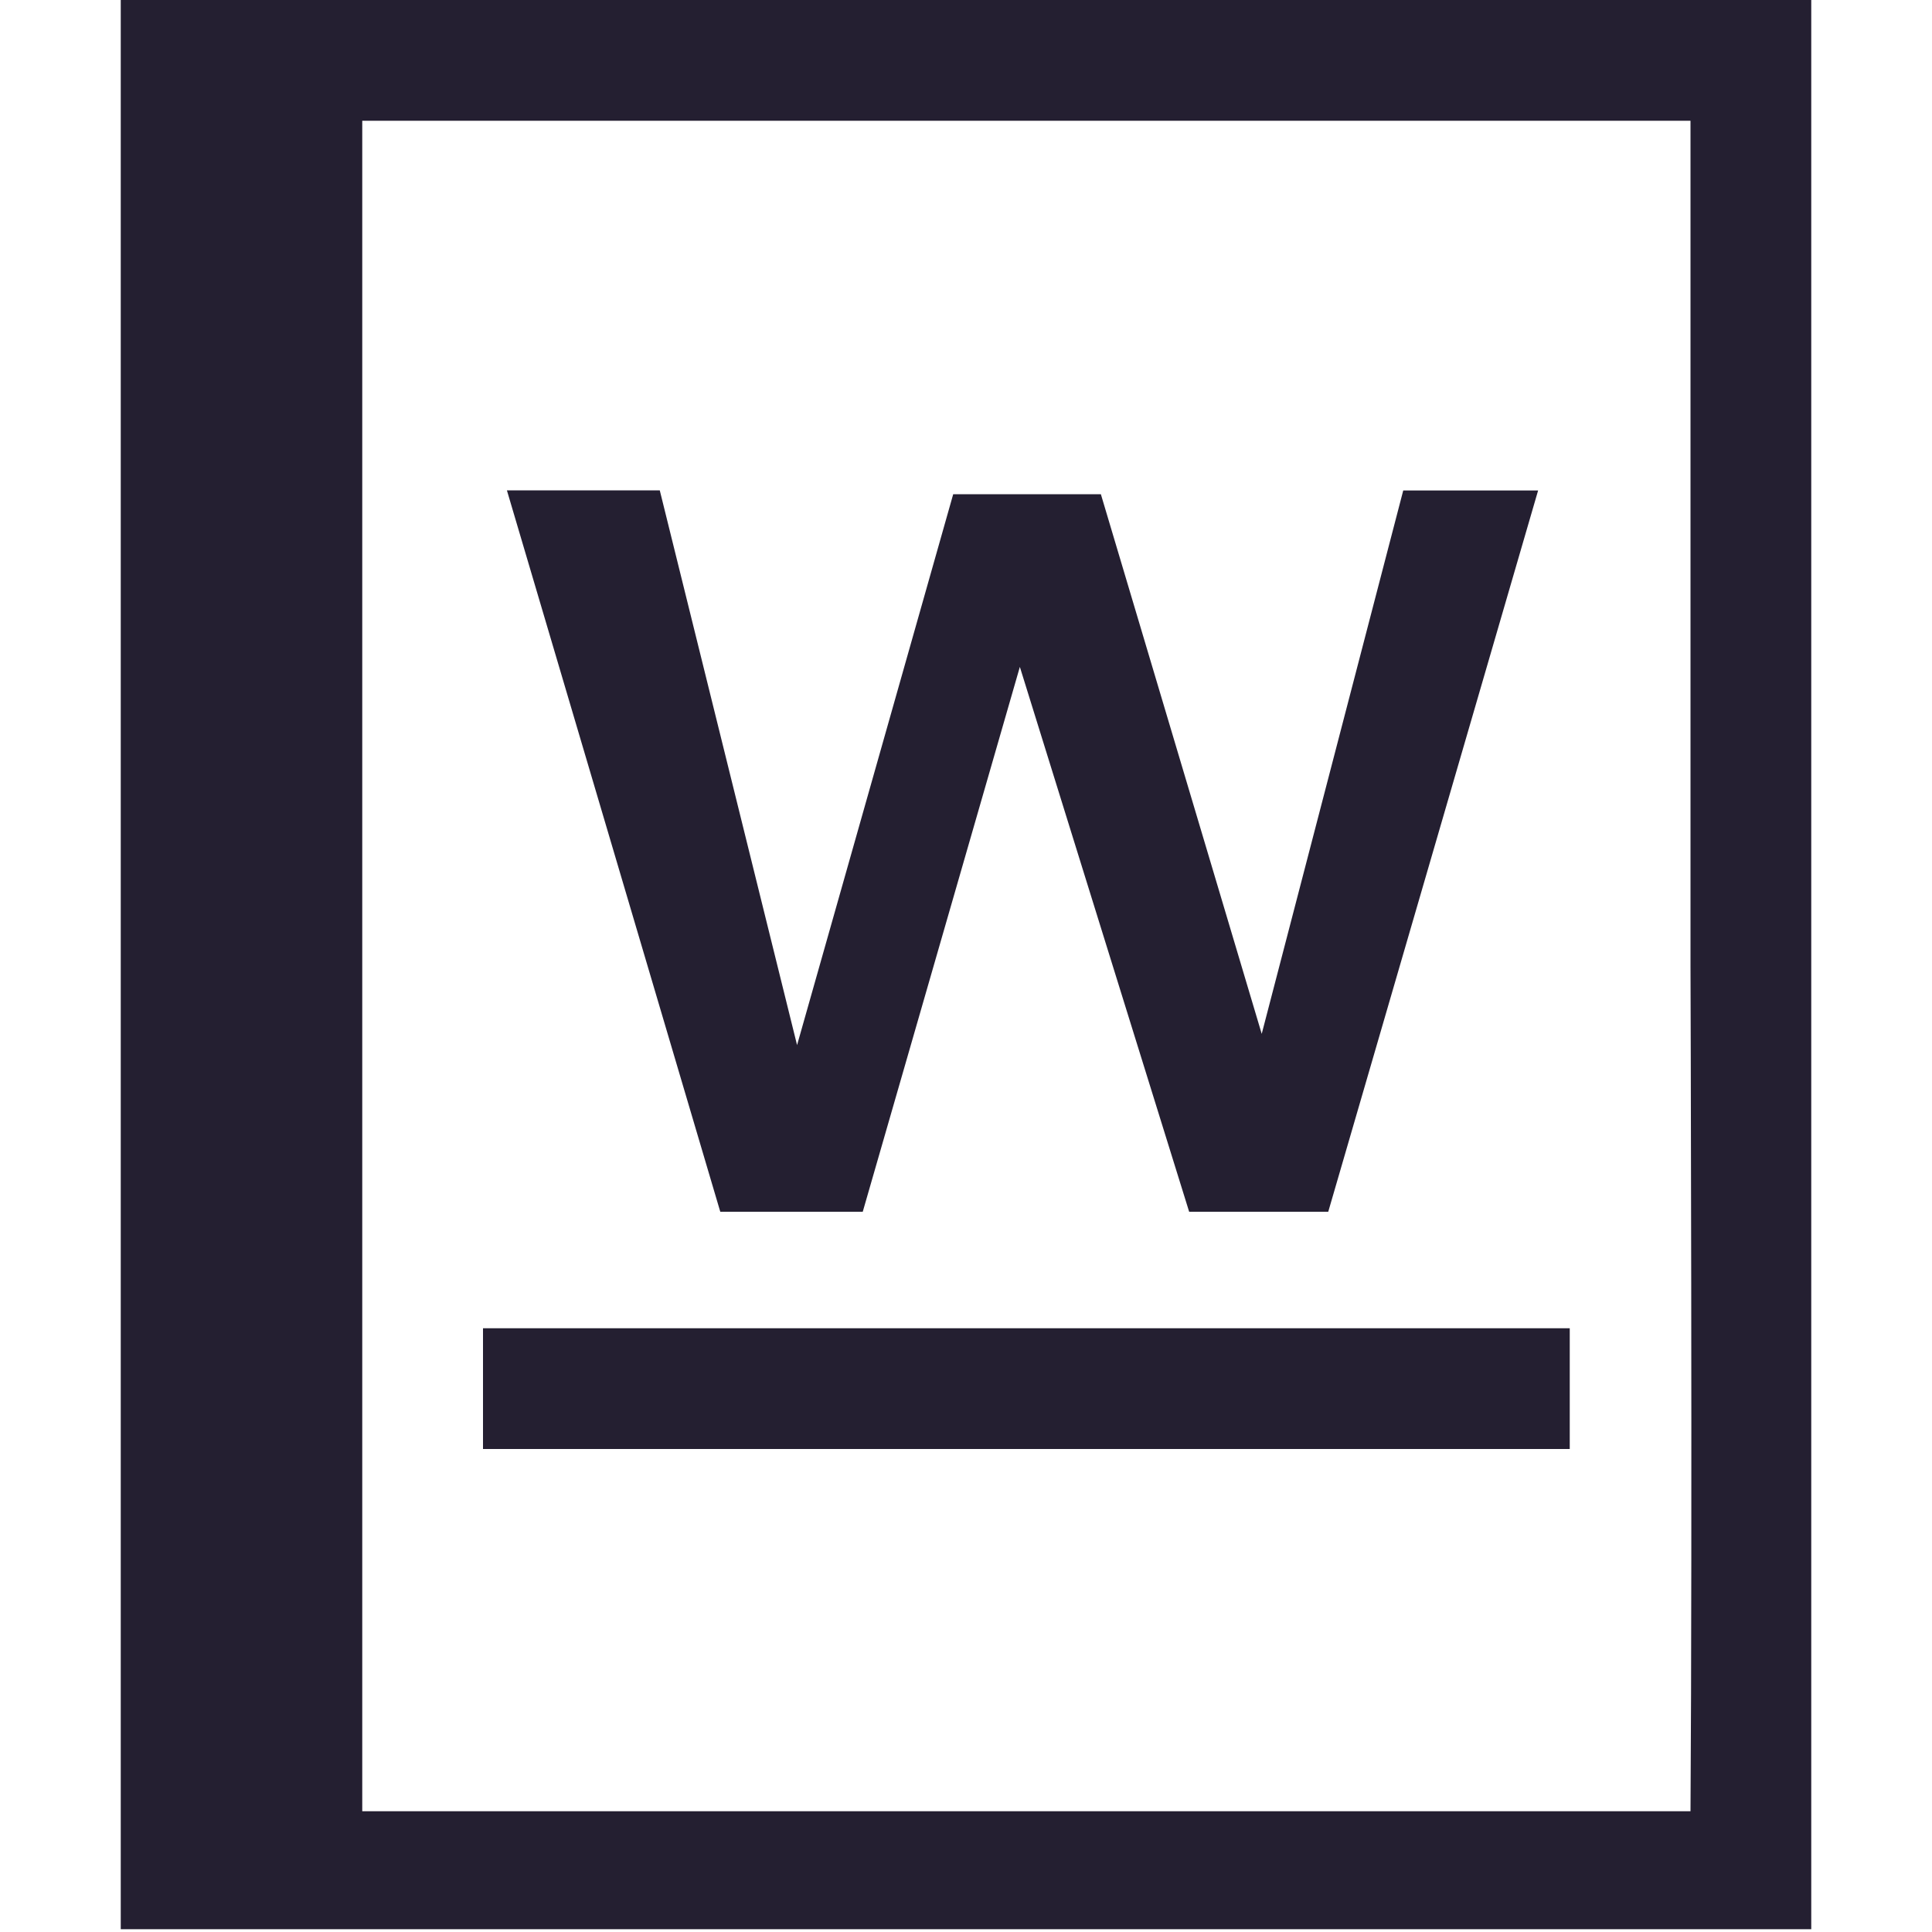 <?xml version="1.0" encoding="UTF-8"?>
<svg height="16px" viewBox="0 0 16 16" width="16px" xmlns="http://www.w3.org/2000/svg">
    <g fill="#241f31">
        <path d="m 1 7.988 v -7.988 h 14 v 15.977 h -14 z m 13 0.012 v -7 h -11 v 14 h 11 c 0.016 -2.332 0 -7 0 -7 z m 0 0"/>
        <path d="m 5.965 10.035 h 1.18 l 1.301 -4.512 l 1.402 4.512 h 1.152 l 1.738 -5.973 h -1.117 l -1.172 4.5 l -1.332 -4.469 h -1.223 l -1.293 4.562 l -1.137 -4.594 h -1.266 z m 0 0"/>
        <path d="m 4 11 h 9 v 1 h -9 z m 0 0"/>
    </g>
</svg>
